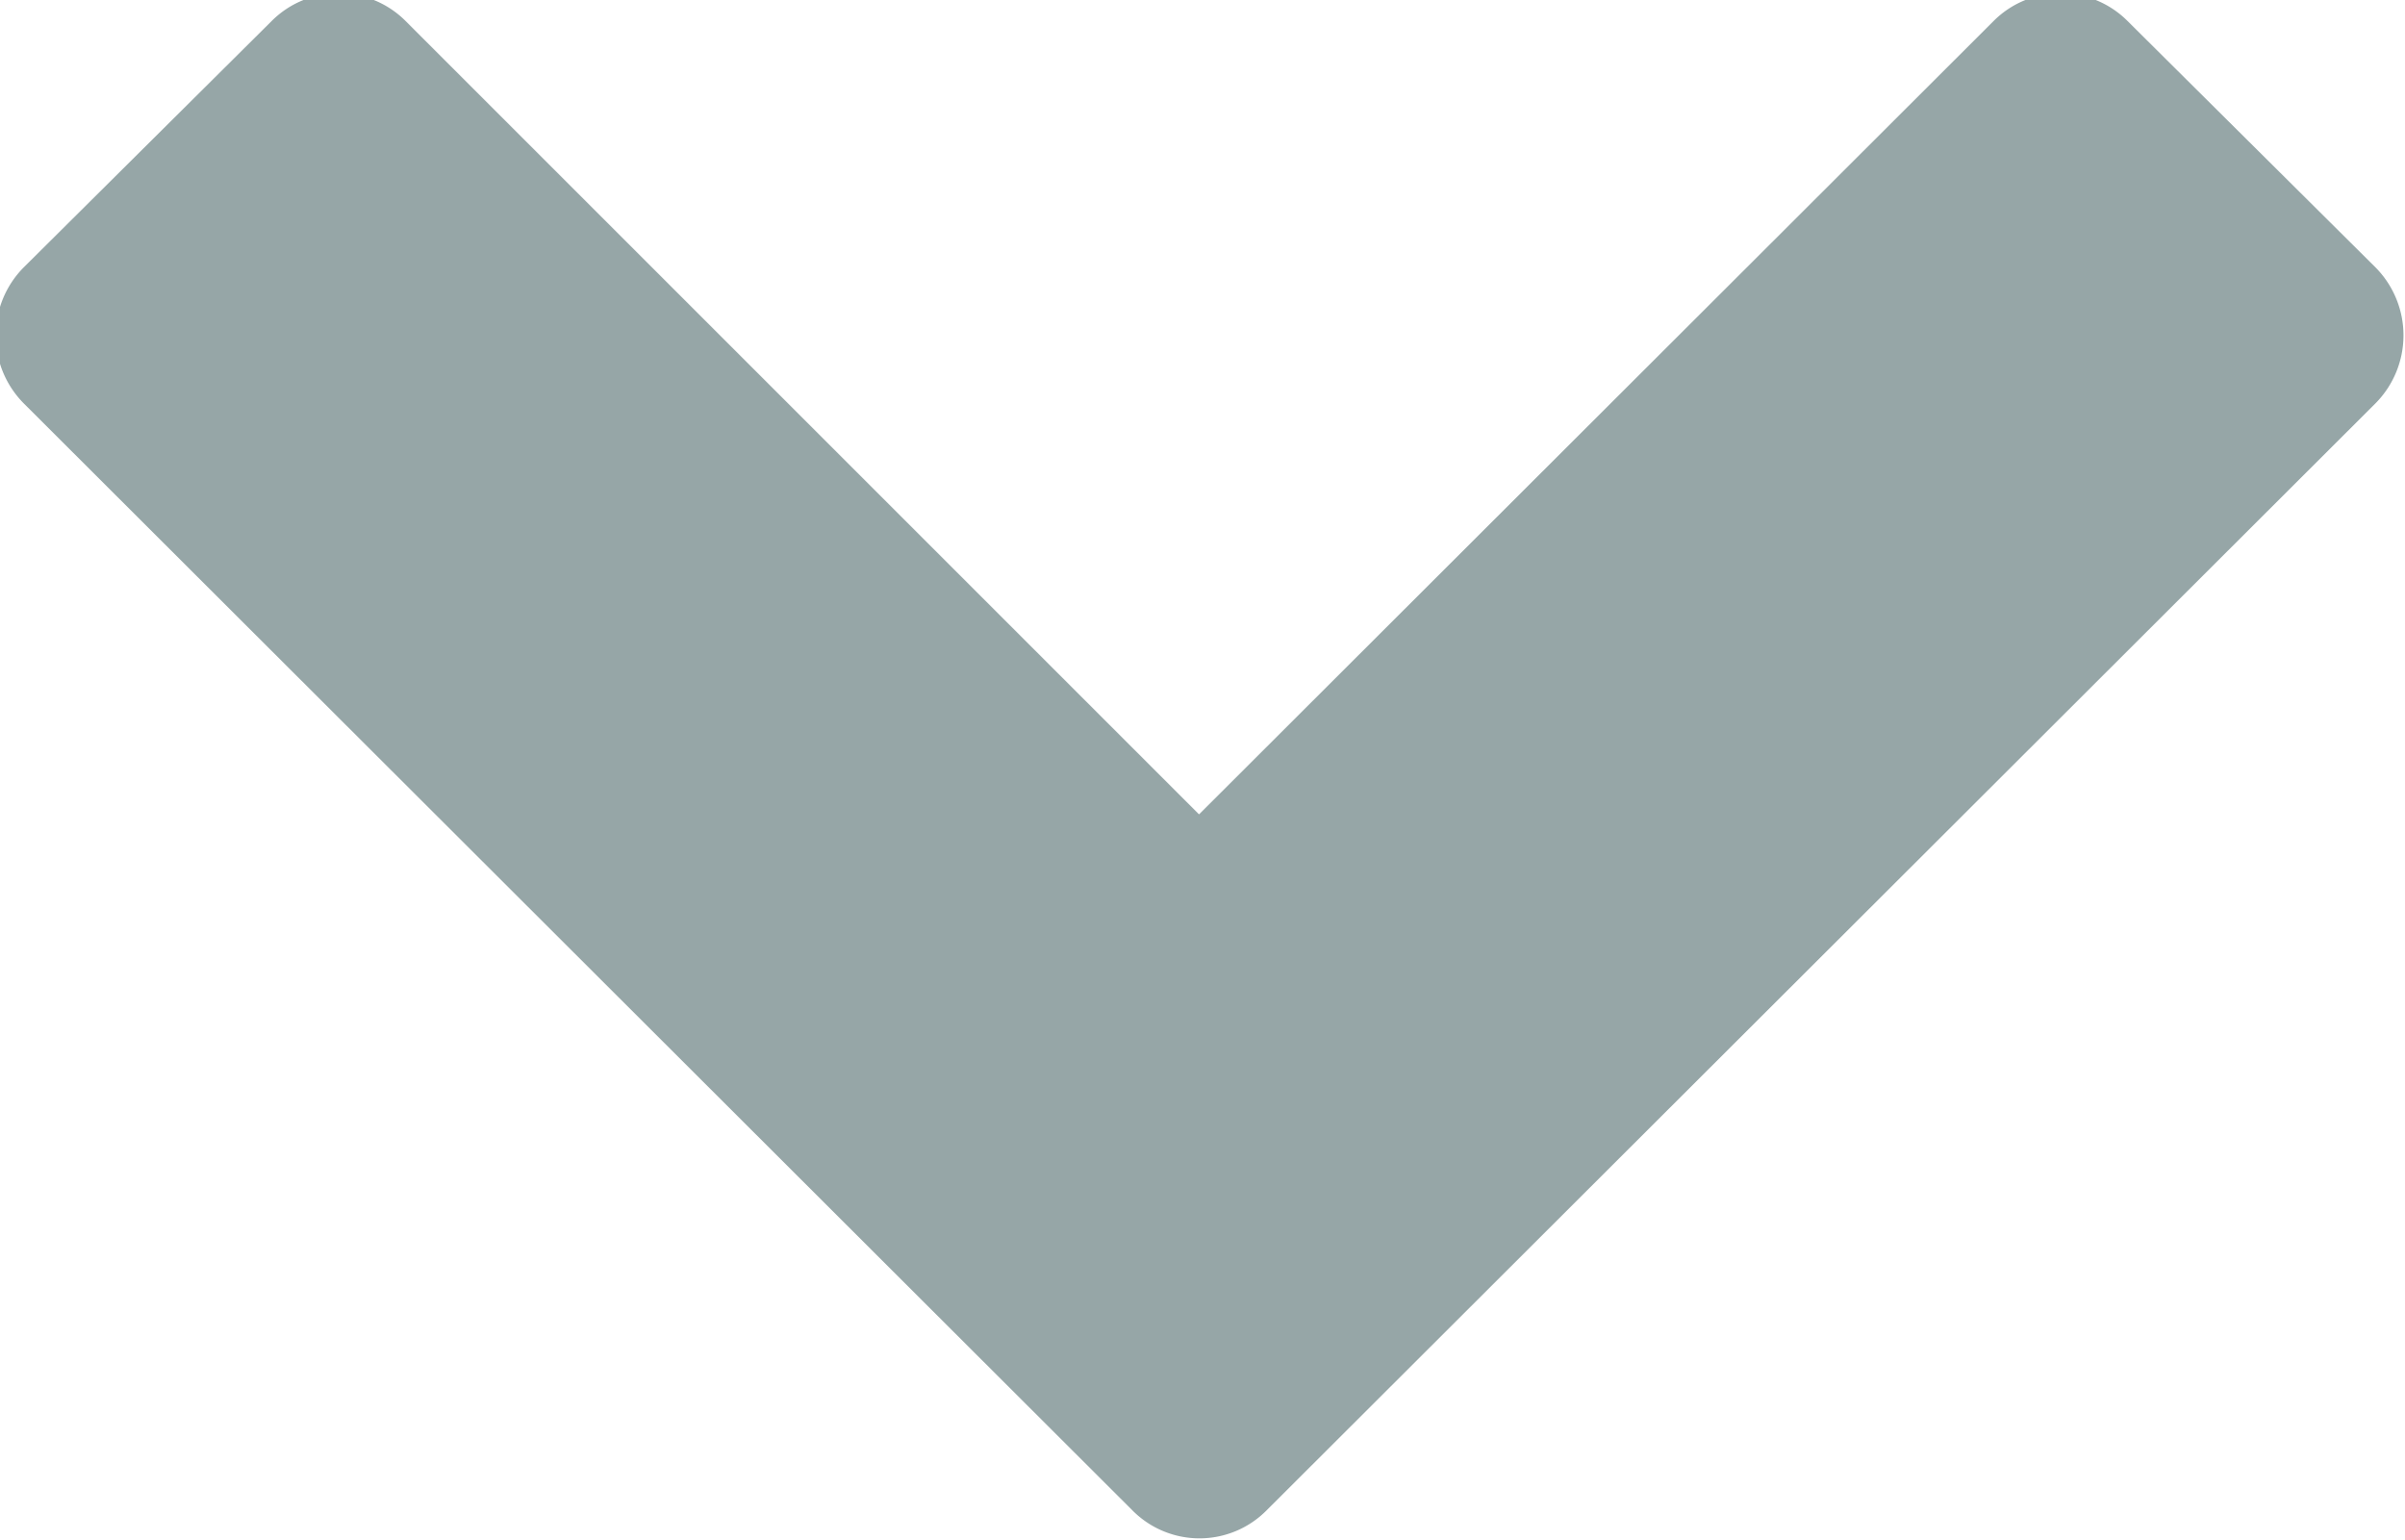 <svg xmlns="http://www.w3.org/2000/svg" viewBox="0 0 10.781 6.906"><path fill="#96a6a7" fill-rule="evenodd" d="M10.649 1.808a.433.433 0 0 0 0-.609L9.537.094a.424.424 0 0 0-.6 0L5.375 3.651 1.818.094a.424.424 0 0 0-.6 0L.106 1.199a.433.433 0 0 0 0 .609l4.971 4.964a.423.423 0 0 0 .6 0z" data-name=""/></svg>